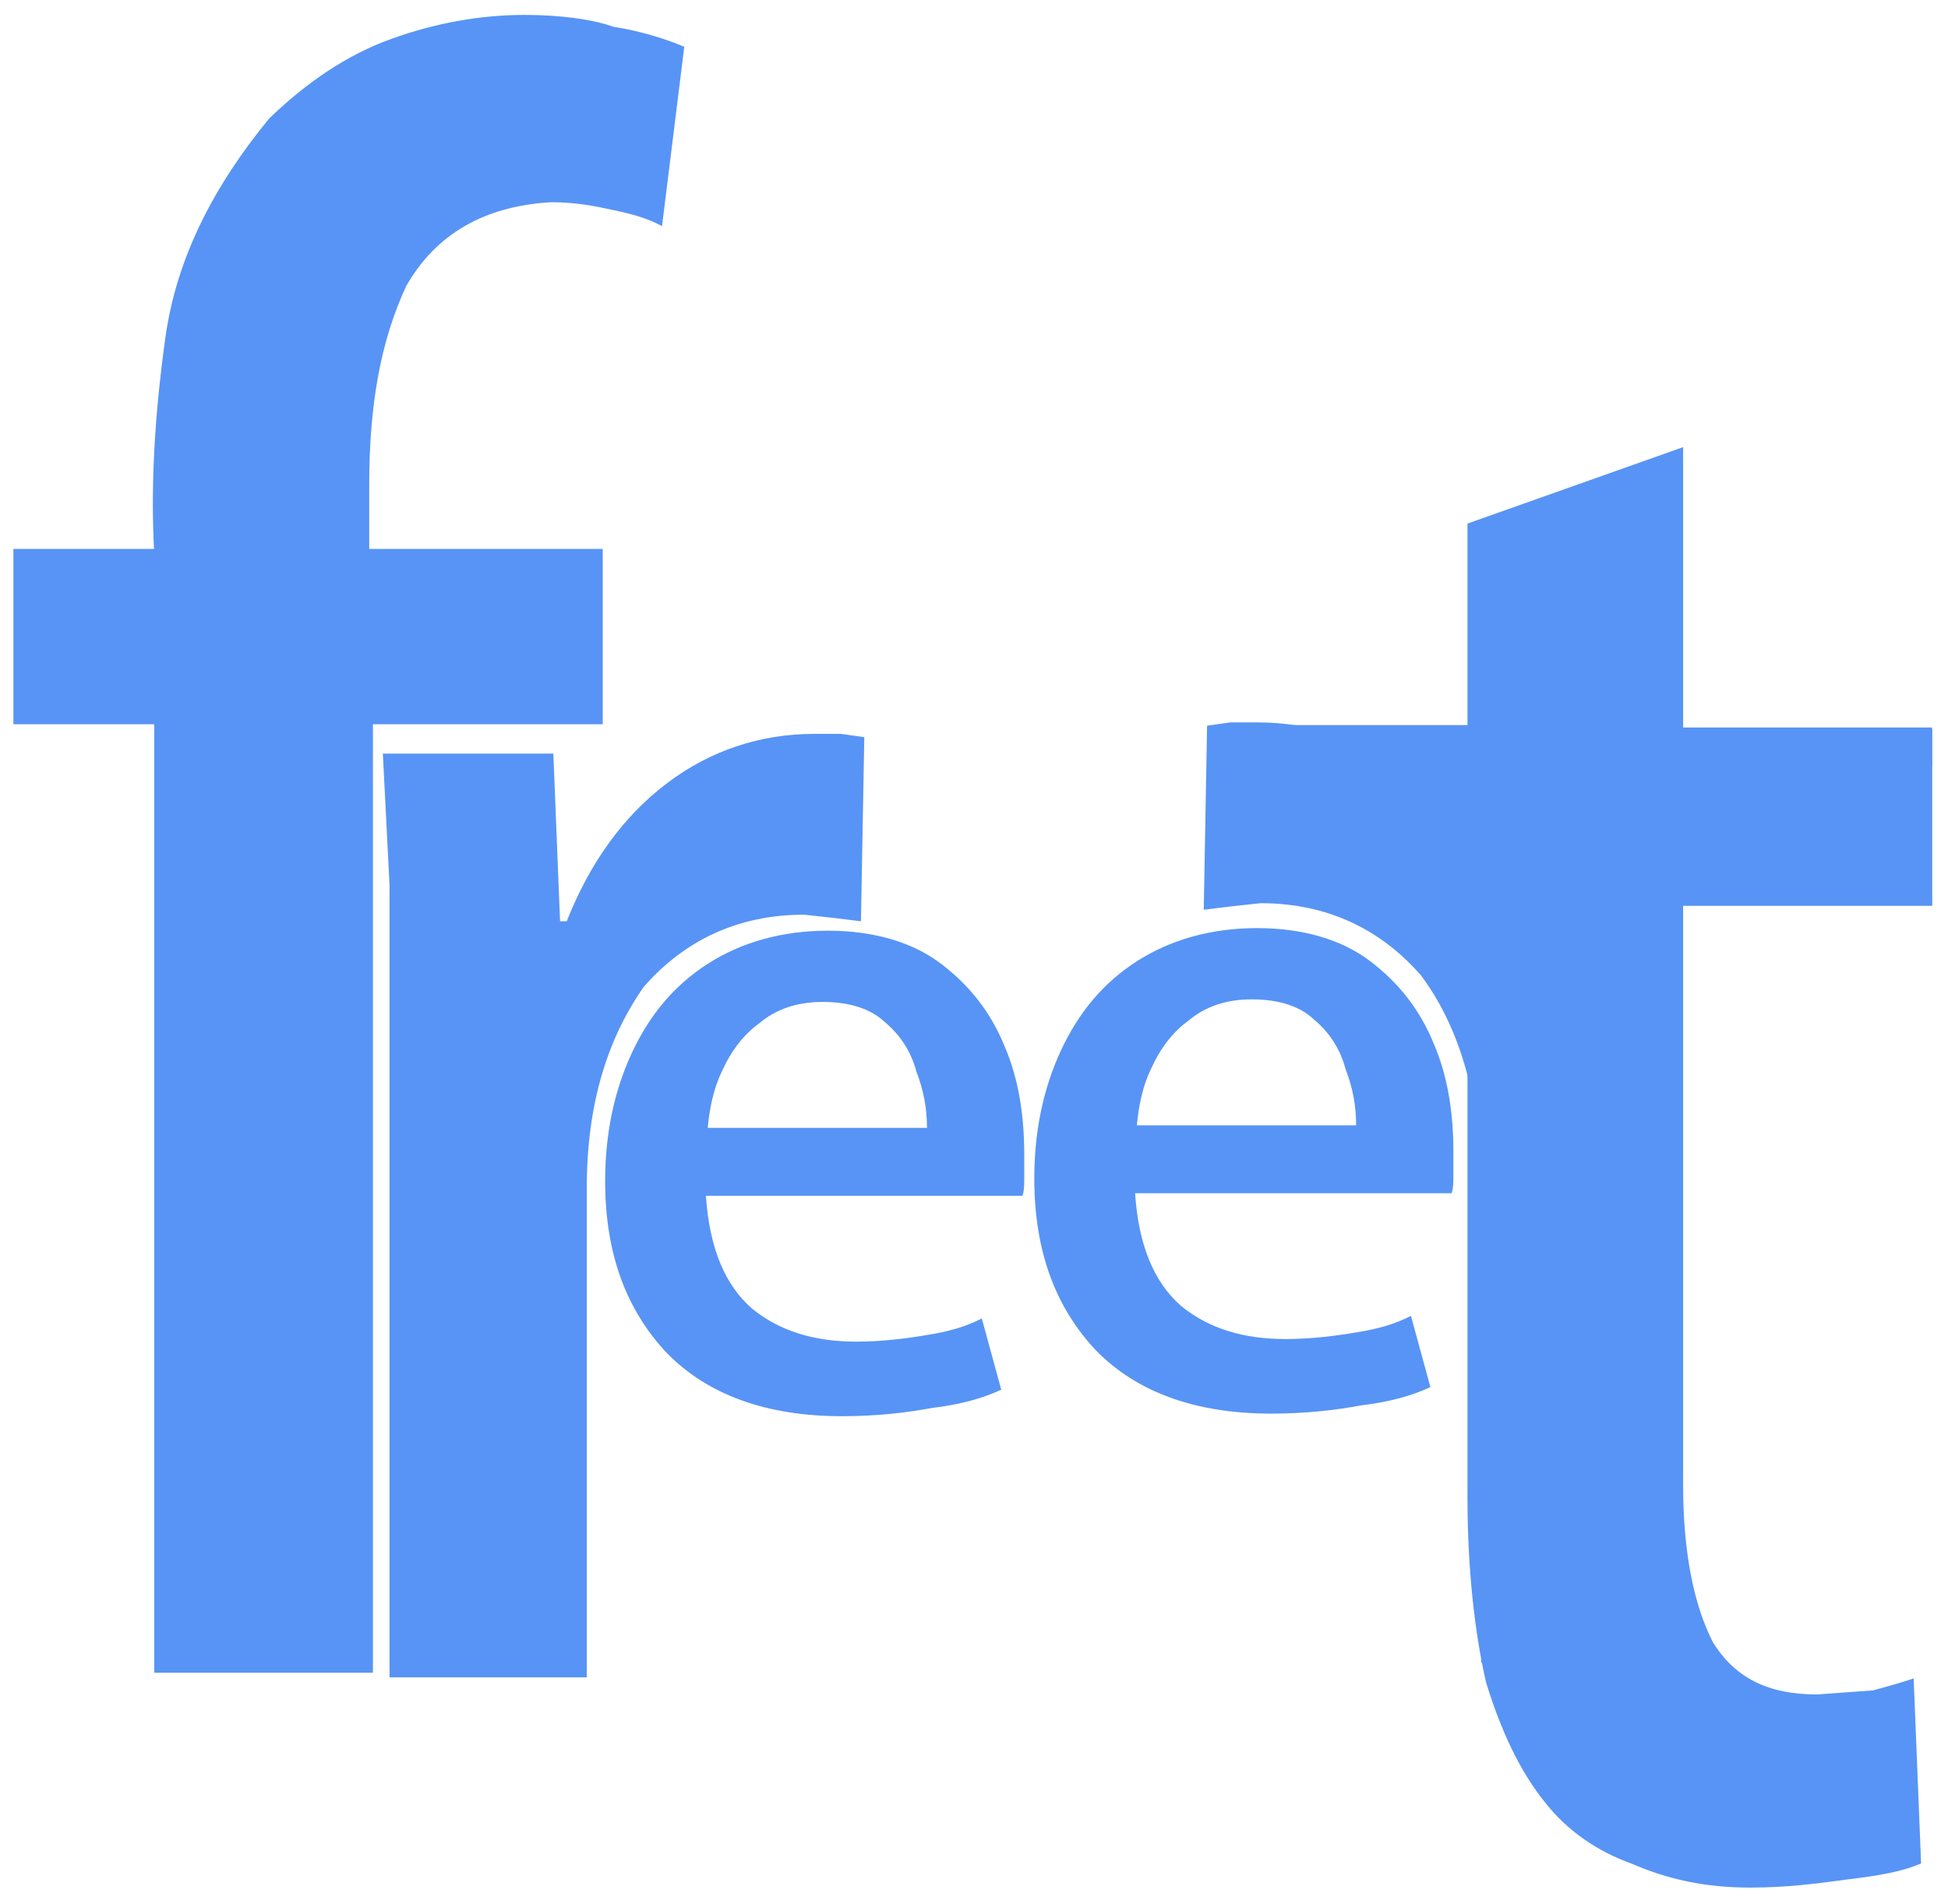 <?xml version="1.0" encoding="utf-8"?>
<!-- Generator: Adobe Illustrator 19.0.1, SVG Export Plug-In . SVG Version: 6.00 Build 0)  -->
<svg version="1.1" id="Layer_1" xmlns="http://www.w3.org/2000/svg" xmlns:xlink="http://www.w3.org/1999/xlink" x="0px" y="0px"
	 viewBox="-98 194 414.2 405" style="enable-background:new -98 194 414.2 405;" xml:space="preserve">
<style type="text/css">
	.st0{fill:#5894F5;}
</style>
<g id="PathID_1" transform="matrix(7.881, 0, 0, 8.475, 86.9, 408.2)">
	<path class="st0" d="M-19.3-11.4c-0.1-1.6,0-3.4,0.3-5.4c0.3-2,1.3-3.8,2.8-5.5c1-0.9,2.1-1.6,3.3-2s2.4-0.6,3.6-0.6
		c0.9,0,1.8,0.1,2.4,0.3c0.7,0.1,1.4,0.3,1.9,0.5l-0.6,4.5C-6-19.8-6.4-19.9-6.9-20s-1-0.2-1.7-0.2c-1.8,0.1-3.1,0.8-3.9,2.1
		c-0.7,1.4-1,3-1,5v1.6h6.3v4.4h-6.2v23.8h-5.9V-7.1h-3.8v-4.4h3.8"/>
</g>
<g id="PathID_2" transform="matrix(7.881, 0, 0, 8.475, 86.9, 408.2)">
</g>
<g id="PathID_3" transform="matrix(3.76, 0, 6.16191e-007, 3.524, 211.15, 351.05)">
	<path class="st0" d="M-25.6,39.3c-1,0.5-2.3,0.9-3.9,1.1c-1.5,0.3-3.2,0.5-5.1,0.5c-4.3,0-7.6-1.3-9.9-3.8c-2.3-2.6-3.5-6-3.5-10.4
		c0-2.8,0.5-5.4,1.5-7.7s2.4-4.1,4.3-5.4c1.9-1.3,4.2-2,6.8-2c2.6,0,4.8,0.7,6.4,2c1.6,1.3,2.8,2.9,3.6,5c0.8,2,1.1,4.2,1.1,6.5v1.4
		c0,0.4,0,0.8-0.1,1.1h-17.9c0.2,3.2,1.1,5.4,2.6,6.8c1.6,1.4,3.6,2,5.9,2c1.5,0,2.9-0.2,4-0.4c1.2-0.2,2.2-0.5,3.1-1L-25.6,39.3
		 M-29.8,23.5c0-1.2-0.2-2.3-0.6-3.4c-0.3-1.2-0.9-2.2-1.8-3c-0.8-0.8-2-1.2-3.5-1.2c-1.4,0-2.6,0.4-3.6,1.3
		c-0.9,0.7-1.6,1.7-2.1,2.9c-0.5,1.1-0.7,2.3-0.8,3.4H-29.8"/>
</g>
<g id="PathID_4" transform="matrix(3.76, 0, 6.16191e-007, 3.524, 211.15, 351.05)">
</g>
<g id="PathID_5" transform="matrix(3.76, 0, 6.16191e-007, 3.524, 302.4, 350.5)">
	<path class="st0" d="M-25.6,39.3c-1,0.5-2.3,0.9-3.9,1.1c-1.5,0.3-3.2,0.5-5.1,0.5c-4.3,0-7.6-1.3-9.9-3.8c-2.3-2.6-3.5-6-3.5-10.4
		c0-2.8,0.5-5.4,1.5-7.7s2.4-4.1,4.3-5.4c1.9-1.3,4.2-2,6.8-2c2.6,0,4.8,0.7,6.4,2c1.6,1.3,2.8,2.9,3.6,5c0.8,2,1.1,4.2,1.1,6.5v1.4
		c0,0.4,0,0.8-0.1,1.1h-17.9c0.2,3.2,1.1,5.4,2.6,6.8c1.6,1.4,3.6,2,5.9,2c1.5,0,2.9-0.2,4-0.4c1.2-0.2,2.2-0.5,3.1-1L-25.6,39.3
		 M-29.8,23.5c0-1.2-0.2-2.3-0.6-3.4c-0.3-1.2-0.9-2.2-1.8-3c-0.8-0.8-2-1.2-3.5-1.2c-1.4,0-2.6,0.4-3.6,1.3
		c-0.9,0.7-1.6,1.7-2.1,2.9c-0.5,1.1-0.7,2.3-0.8,3.4H-29.8"/>
</g>
<g id="PathID_6" transform="matrix(3.76, 0, 6.16191e-007, 3.524, 302.4, 350.5)">
</g>
<g id="PathID_7" transform="matrix(7.109, 0, 0, 6.991, 146.2, 408.1)">
	<path class="st0" d="M-8.6-2.6l-0.8-0.1l-0.9-0.1c-2,0-3.6,0.8-4.8,2.2C-16.2,1-16.8,3-16.8,5.5v14.9h-5.9V0.8v-4.5l-0.2-4h5.1
		l0.2,5.1h0.2c0.7-1.8,1.7-3.2,3-4.2s2.8-1.5,4.4-1.5h0.8l0.7,0.1L-8.6-2.6"/>
</g>
<g id="PathID_8" transform="matrix(7.109, 0, 0, 6.991, 146.2, 408.1)">
</g>
<g id="PathID_9" transform="matrix(7.906, 0, 0, 8.557, 363.45, 448.25)">
	<path class="st0" d="M-18.9-16.7l5.8-1.9v7h6.7v4.4h-6.7V7.2c0,1.7,0.3,3,0.8,3.9c0.6,0.9,1.5,1.3,2.8,1.3l1.5-0.1
		c0.4-0.1,0.8-0.2,1.1-0.3l0.2,4.6c-0.5,0.2-1.1,0.3-2,0.4c-0.8,0.1-1.6,0.2-2.6,0.2c-1.2,0-2.2-0.2-3.2-0.6
		c-0.9-0.3-1.7-0.8-2.3-1.5c-0.7-0.8-1.2-1.8-1.6-3c-0.3-1.2-0.5-2.8-0.5-4.6V-7.1h-4v-4.4h4V-16.7"/>
</g>
<g id="PathID_10" transform="matrix(7.906, 0, 0, 8.557, 363.45, 448.25)">
</g>
<g id="PathID_11" transform="matrix(-7.109, -6.21498e-007, 0, 6.991, 474.3, 407.05)">
	<path class="st0" d="M44.5-2.8l-0.8-0.1L42.8-3c-2,0-3.6,0.8-4.8,2.2c-1.1,1.5-1.7,3.5-1.8,6v14.9h-5.9V0.6l-0.1-4.5l-0.2-4h5.1
		l0.2,5.1h0.2c0.7-1.8,1.7-3.2,3-4.2s2.8-1.5,4.4-1.5h0.8l0.7,0.1L44.5-2.8"/>
</g>
<g id="PathID_12" transform="matrix(-7.109, -6.21498e-007, 0, 6.991, 474.3, 407.05)">
</g>
<g id="PathID_13" transform="matrix(1, 0, 0, 1, 380.25, 208.6)">
	<path class="st0" d="M-210.5,139.6h44.5v5.5h-44.5V139.6"/>
</g>
<g id="PathID_14" transform="matrix(1, 0, 0, 1, 380.25, 208.6)">
</g>
<g id="PathID_15" transform="matrix(1.218, 0, 0, 1.51, 474.9, 210.55)">
	<path class="st0" d="M-177.6,91.5h44.5V97h-44.5V91.5"/>
</g>
<g id="PathID_16" transform="matrix(1.218, 0, 0, 1.51, 474.9, 210.55)">
</g>
</svg>
